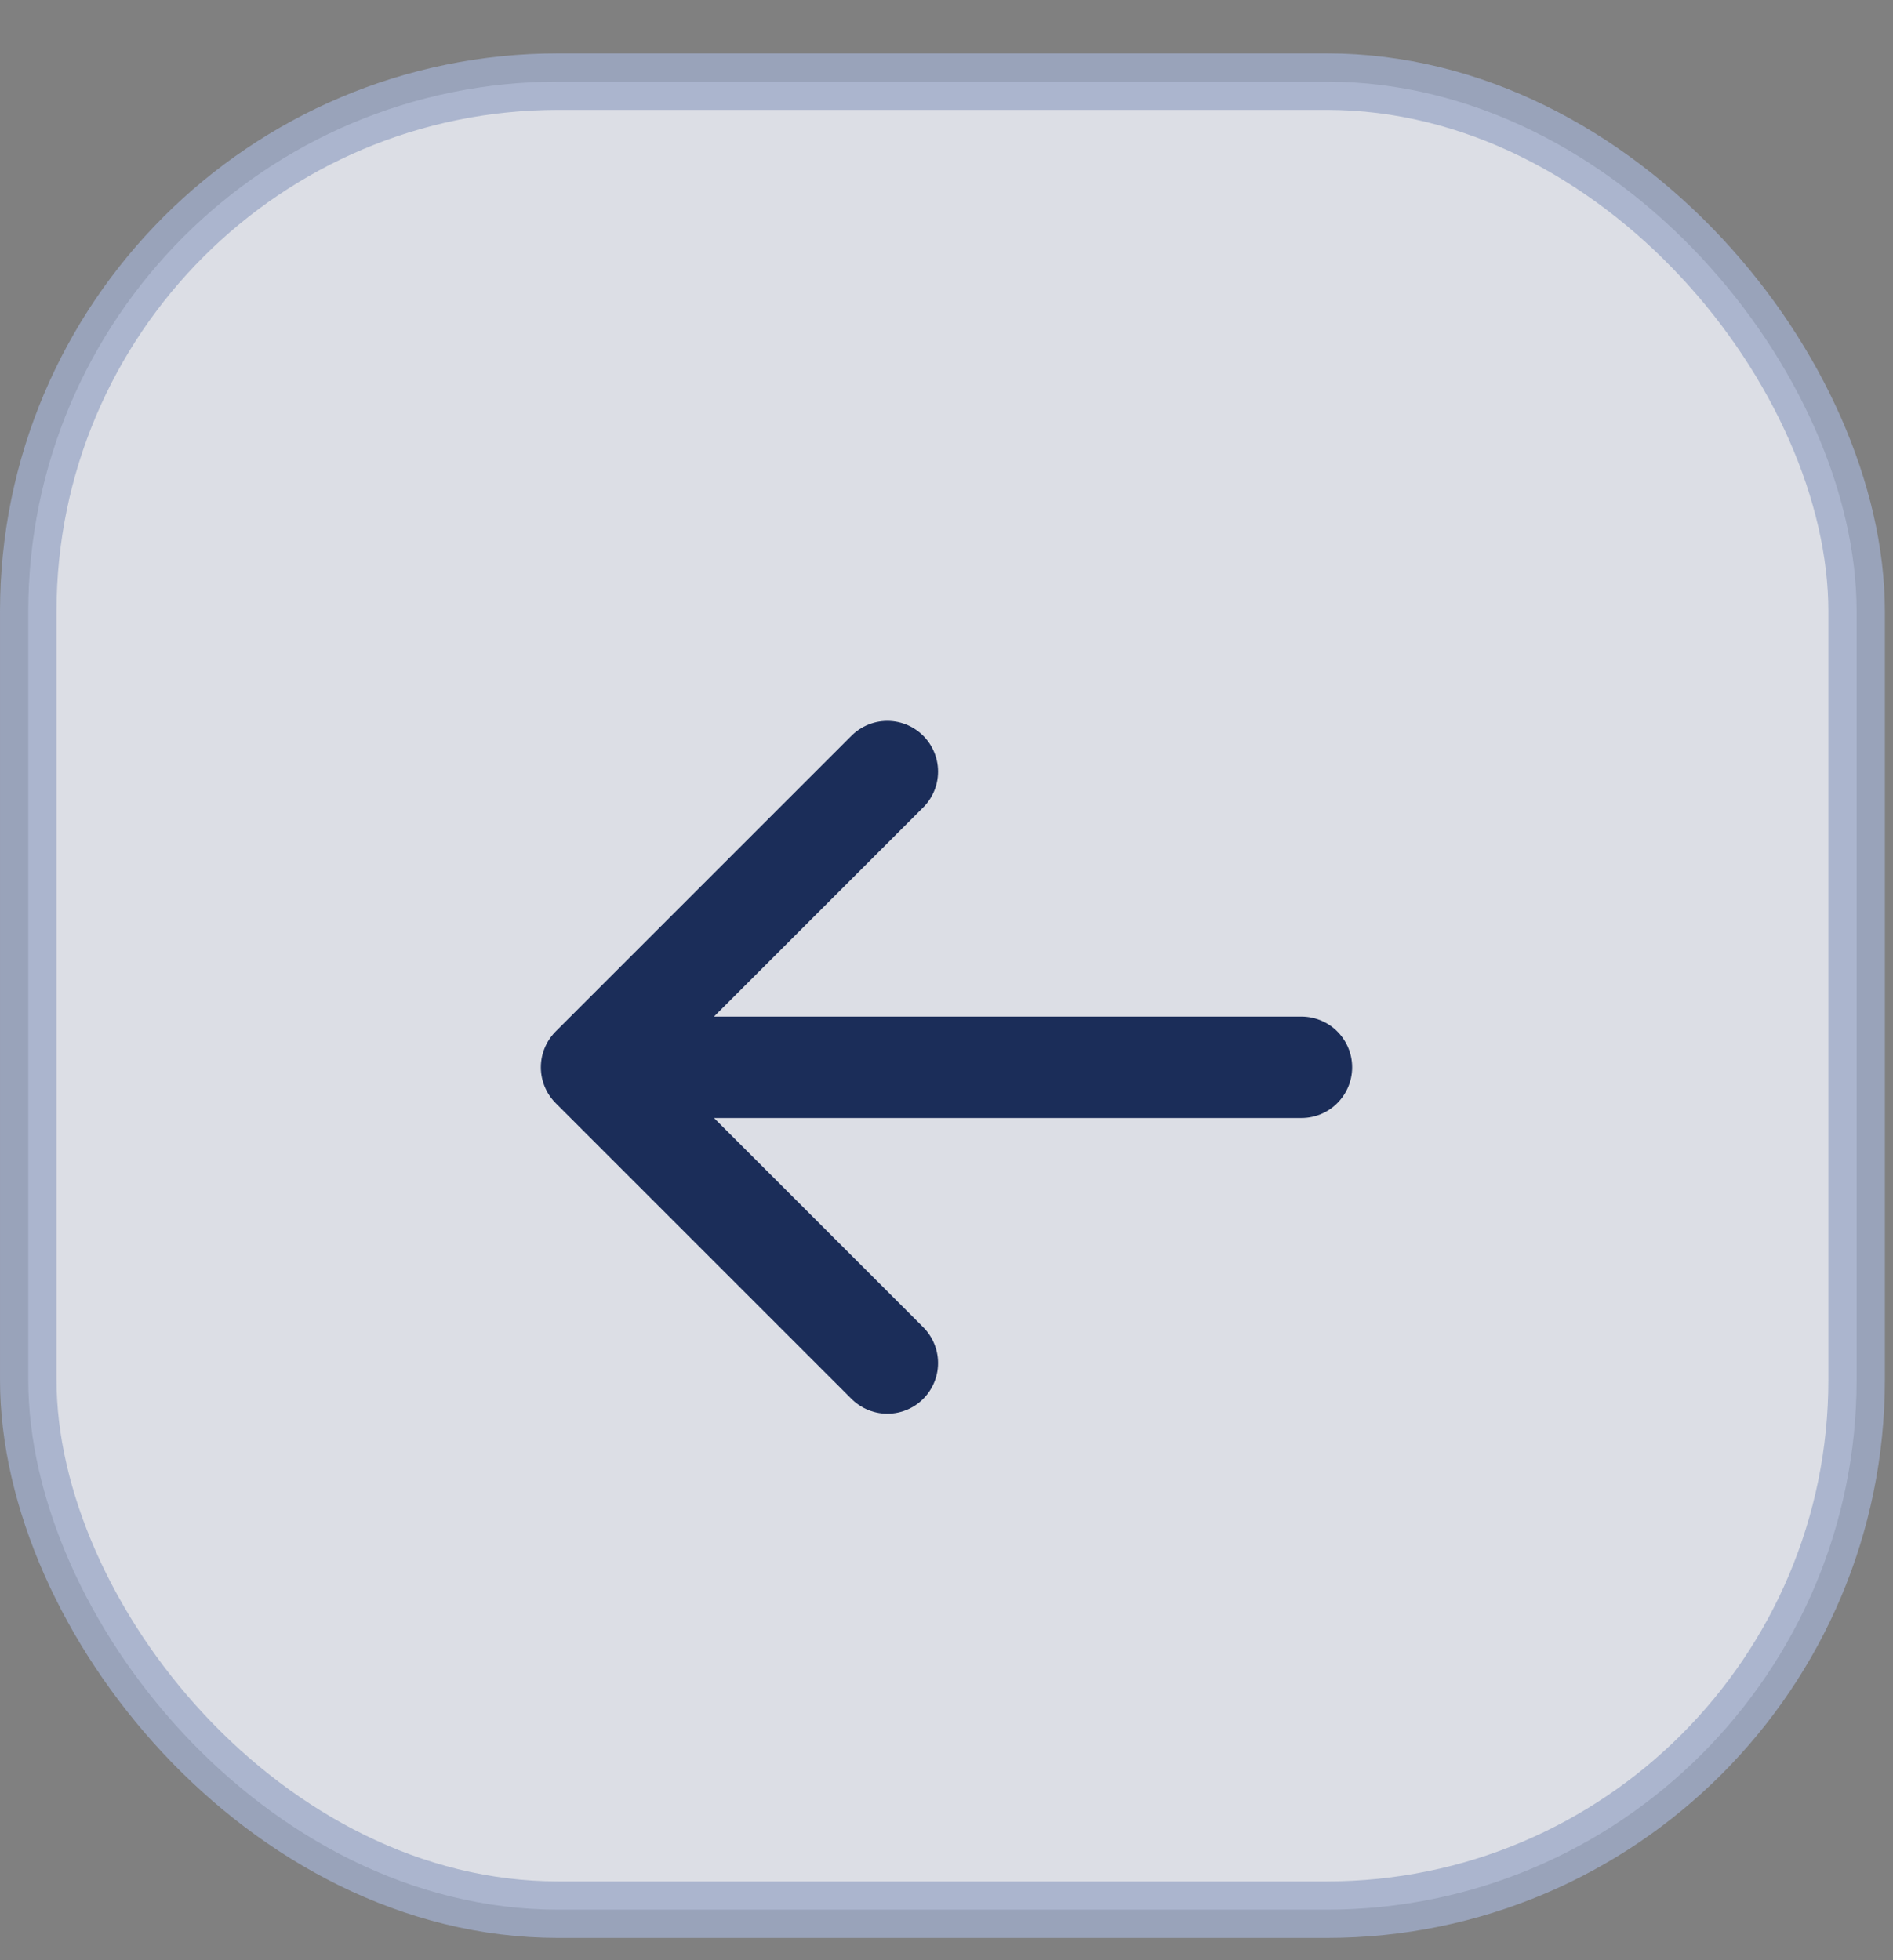 <svg width="28" height="29" viewBox="0 0 28 29" fill="none" xmlns="http://www.w3.org/2000/svg">
<rect x="0" y="0" width="28" height="29" fill="#808080" stroke="none"/>
<g clip-path="url(#clip0_2313_59181)">
<rect opacity="0.8" x="0.418" y="1.208" width="27.044" height="27.044" rx="7.838" fill="#F2F5FD" stroke="#9FABC8" stroke-width="0.836"/>
</g>
<path d="M13.125 11.415L8.75 15.79M8.75 15.79L13.125 20.165M8.75 15.79L19.25 15.79" stroke="#1B2D59" stroke-width="1.5" stroke-linecap="round" stroke-linejoin="round"/>
<defs>
<clipPath id="clip0_2313_59181">
<rect y="0.79" width="27.88" height="27.88" rx="6.88" fill="white"/>
</clipPath>
</defs>
</svg>
